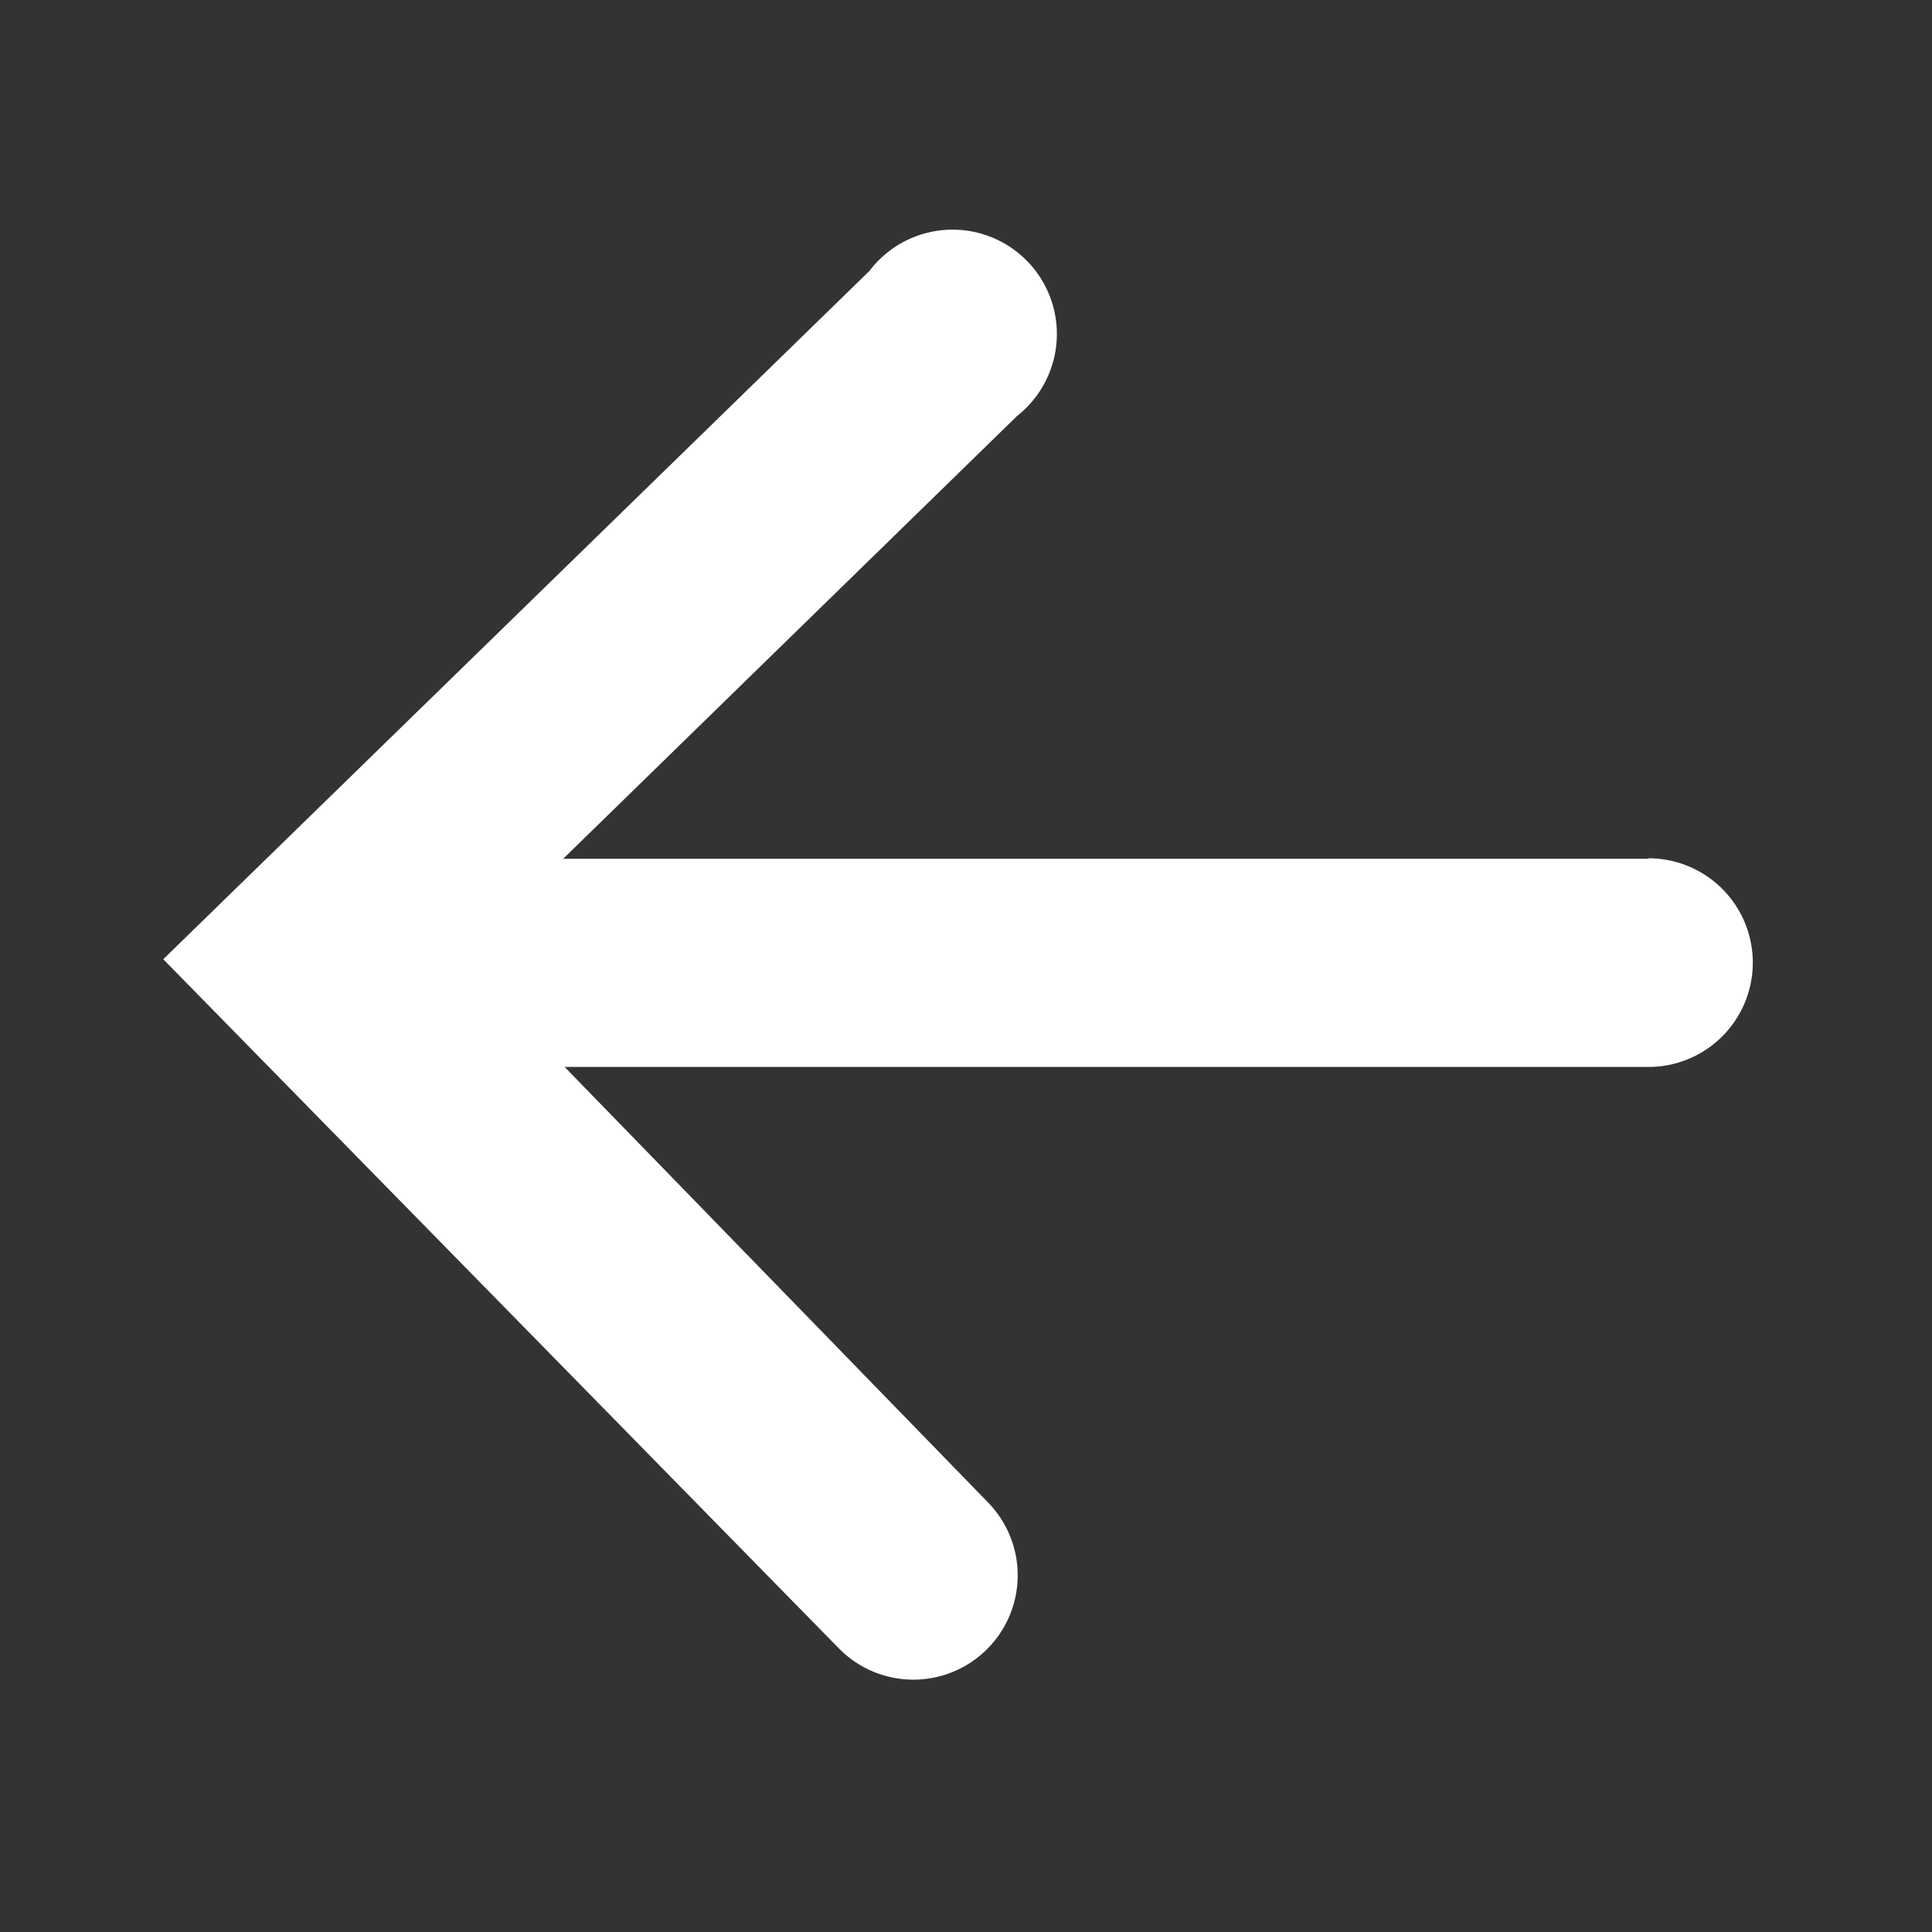 <svg id="Layer_1" data-name="Layer 1" xmlns="http://www.w3.org/2000/svg" viewBox="0 0 40 40"><rect x="0" y="0" width="40" height="40" fill="#333333" stroke="none"/><defs><style>.cls-1{fill:#fff;}.cls-2{fill:none;}</style></defs><title>_</title><path class="cls-1" d="M34.13,17.78H11.66l9.4-9.17a2.16,2.16,0,1,0-3.06-3L3.38,19.86l14,14.28a2.16,2.16,0,1,0,3.06-3.05l-8.75-9H34.13a2.16,2.16,0,1,0,0-4.32Z"/><rect class="cls-2" width="40" height="40"/><rect class="cls-2" width="40" height="40"/></svg>